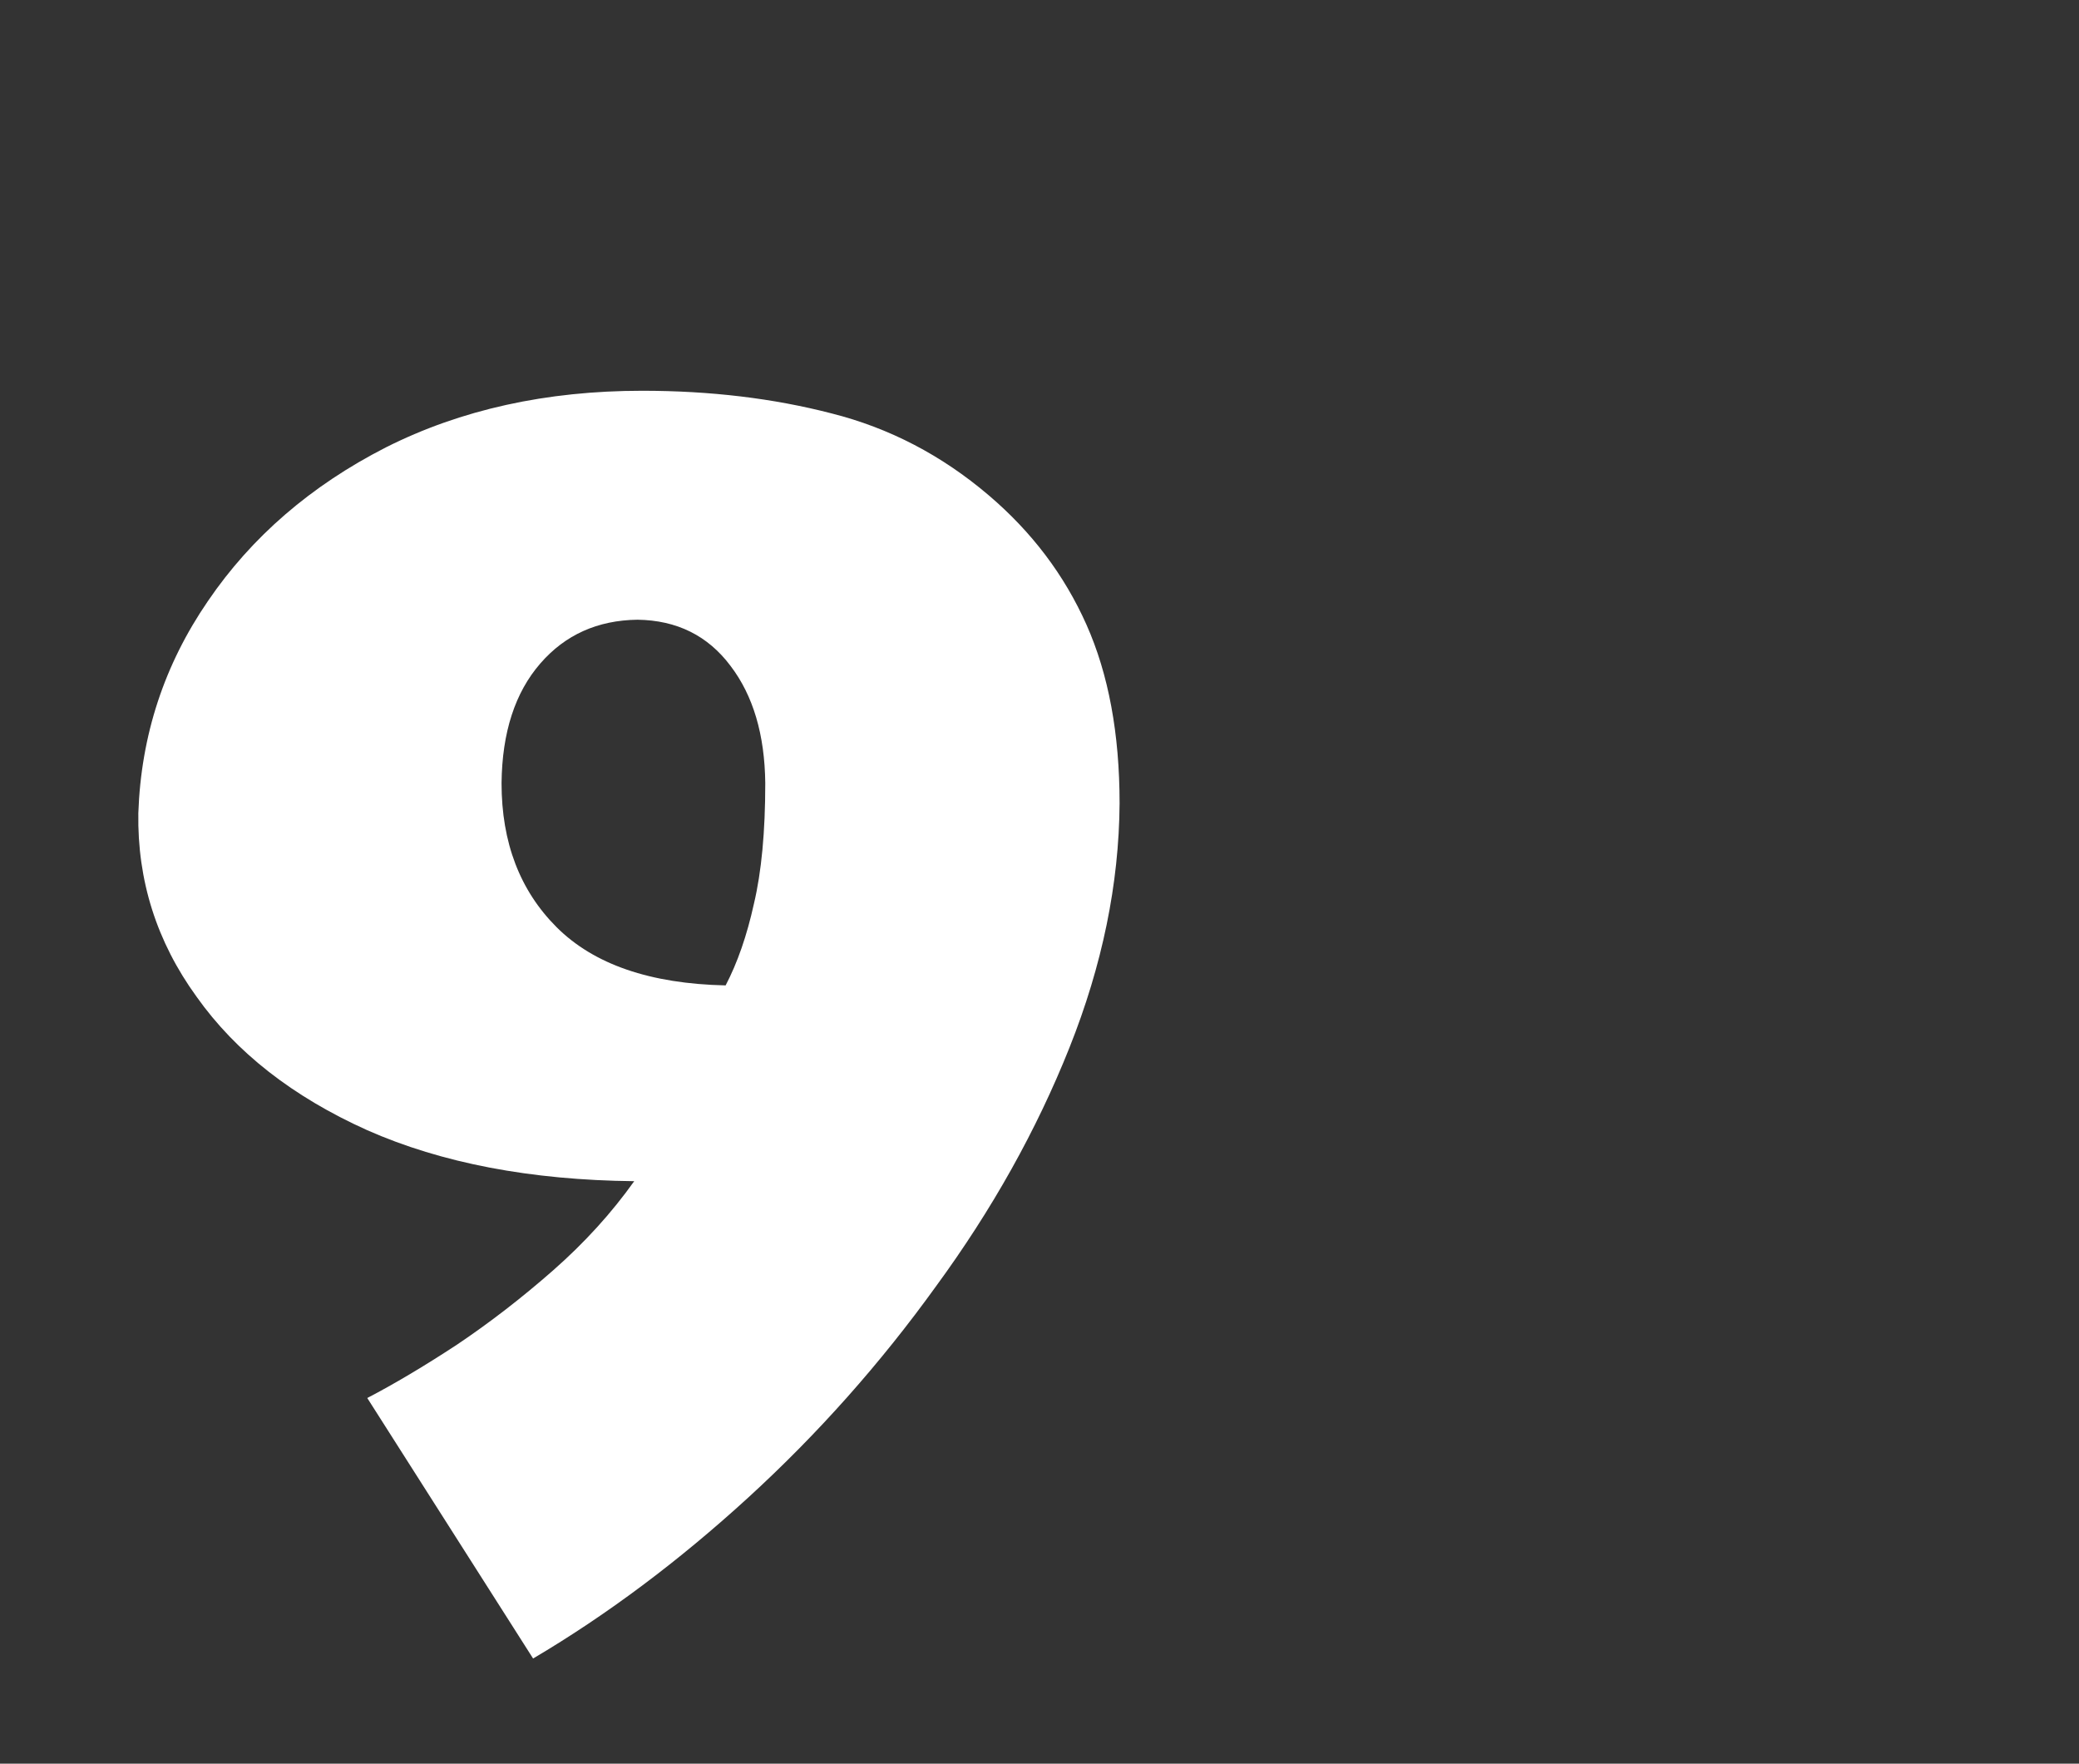 <?xml version="1.0" encoding="UTF-8" standalone="no"?>
<svg xmlns:ffdec="https://www.free-decompiler.com/flash" xmlns:xlink="http://www.w3.org/1999/xlink" ffdec:objectType="frame" height="10.9px" width="12.85px" xmlns="http://www.w3.org/2000/svg">
  <rect width="100%" height="100%" fill="#333333" stroke="none"/>
  <g transform="matrix(1.0, 0.0, 0.0, 1.0, -2.3, -2.15)">
    <use ffdec:characterId="634" height="10.65" transform="matrix(1.0, 0.0, 0.0, 1.0, 3.15, 2.4)" width="12.0" xlink:href="#text0"/>
  </g>
  <defs>
    <g id="text0" transform="matrix(1.0, 0.0, 0.0, 1.0, -1.15, -0.4)">
      <g transform="matrix(1.0, 0.0, 0.0, 1.0, 0.0, 0.0)">
        <use fill="#ffffff" height="10.65" transform="matrix(0.01, 0.0, 0.0, 0.01, 0.0, 10.0)" width="12.0" xlink:href="#font_Lithos_Pro_Regular_90"/>
      </g>
    </g>
    <g id="font_Lithos_Pro_Regular_90">
      <path d="M424.0 -602.0 L424.0 -602.0 Q387.0 -601.5 364.0 -575.0 340.5 -548.0 340.0 -501.0 340.0 -446.0 374.0 -412.0 408.5 -377.5 478.5 -376.0 489.5 -397.0 496.0 -426.5 503.0 -456.0 503.0 -501.0 502.5 -546.0 481.5 -573.5 460.5 -601.5 424.0 -602.0 M359.5 40.0 L359.5 40.0 257.0 -121.0 Q282.0 -134.0 312.5 -154.0 343.0 -174.5 372.0 -200.0 401.0 -225.5 422.0 -255.0 326.0 -256.0 257.0 -286.5 188.0 -317.5 151.5 -369.0 114.5 -420.0 115.5 -482.5 118.0 -554.5 158.5 -613.5 199.0 -673.0 268.5 -708.5 338.0 -743.5 427.0 -743.5 490.0 -743.5 544.0 -729.5 597.5 -716.0 641.0 -679.0 681.0 -645.0 701.5 -599.0 722.0 -553.0 722.0 -488.5 721.5 -414.0 691.0 -337.5 660.5 -261.0 608.5 -190.0 557.0 -118.5 492.5 -59.5 428.0 -0.5 359.5 40.0" fill-rule="evenodd" stroke="none"/>
    </g>
  </defs>
</svg>
